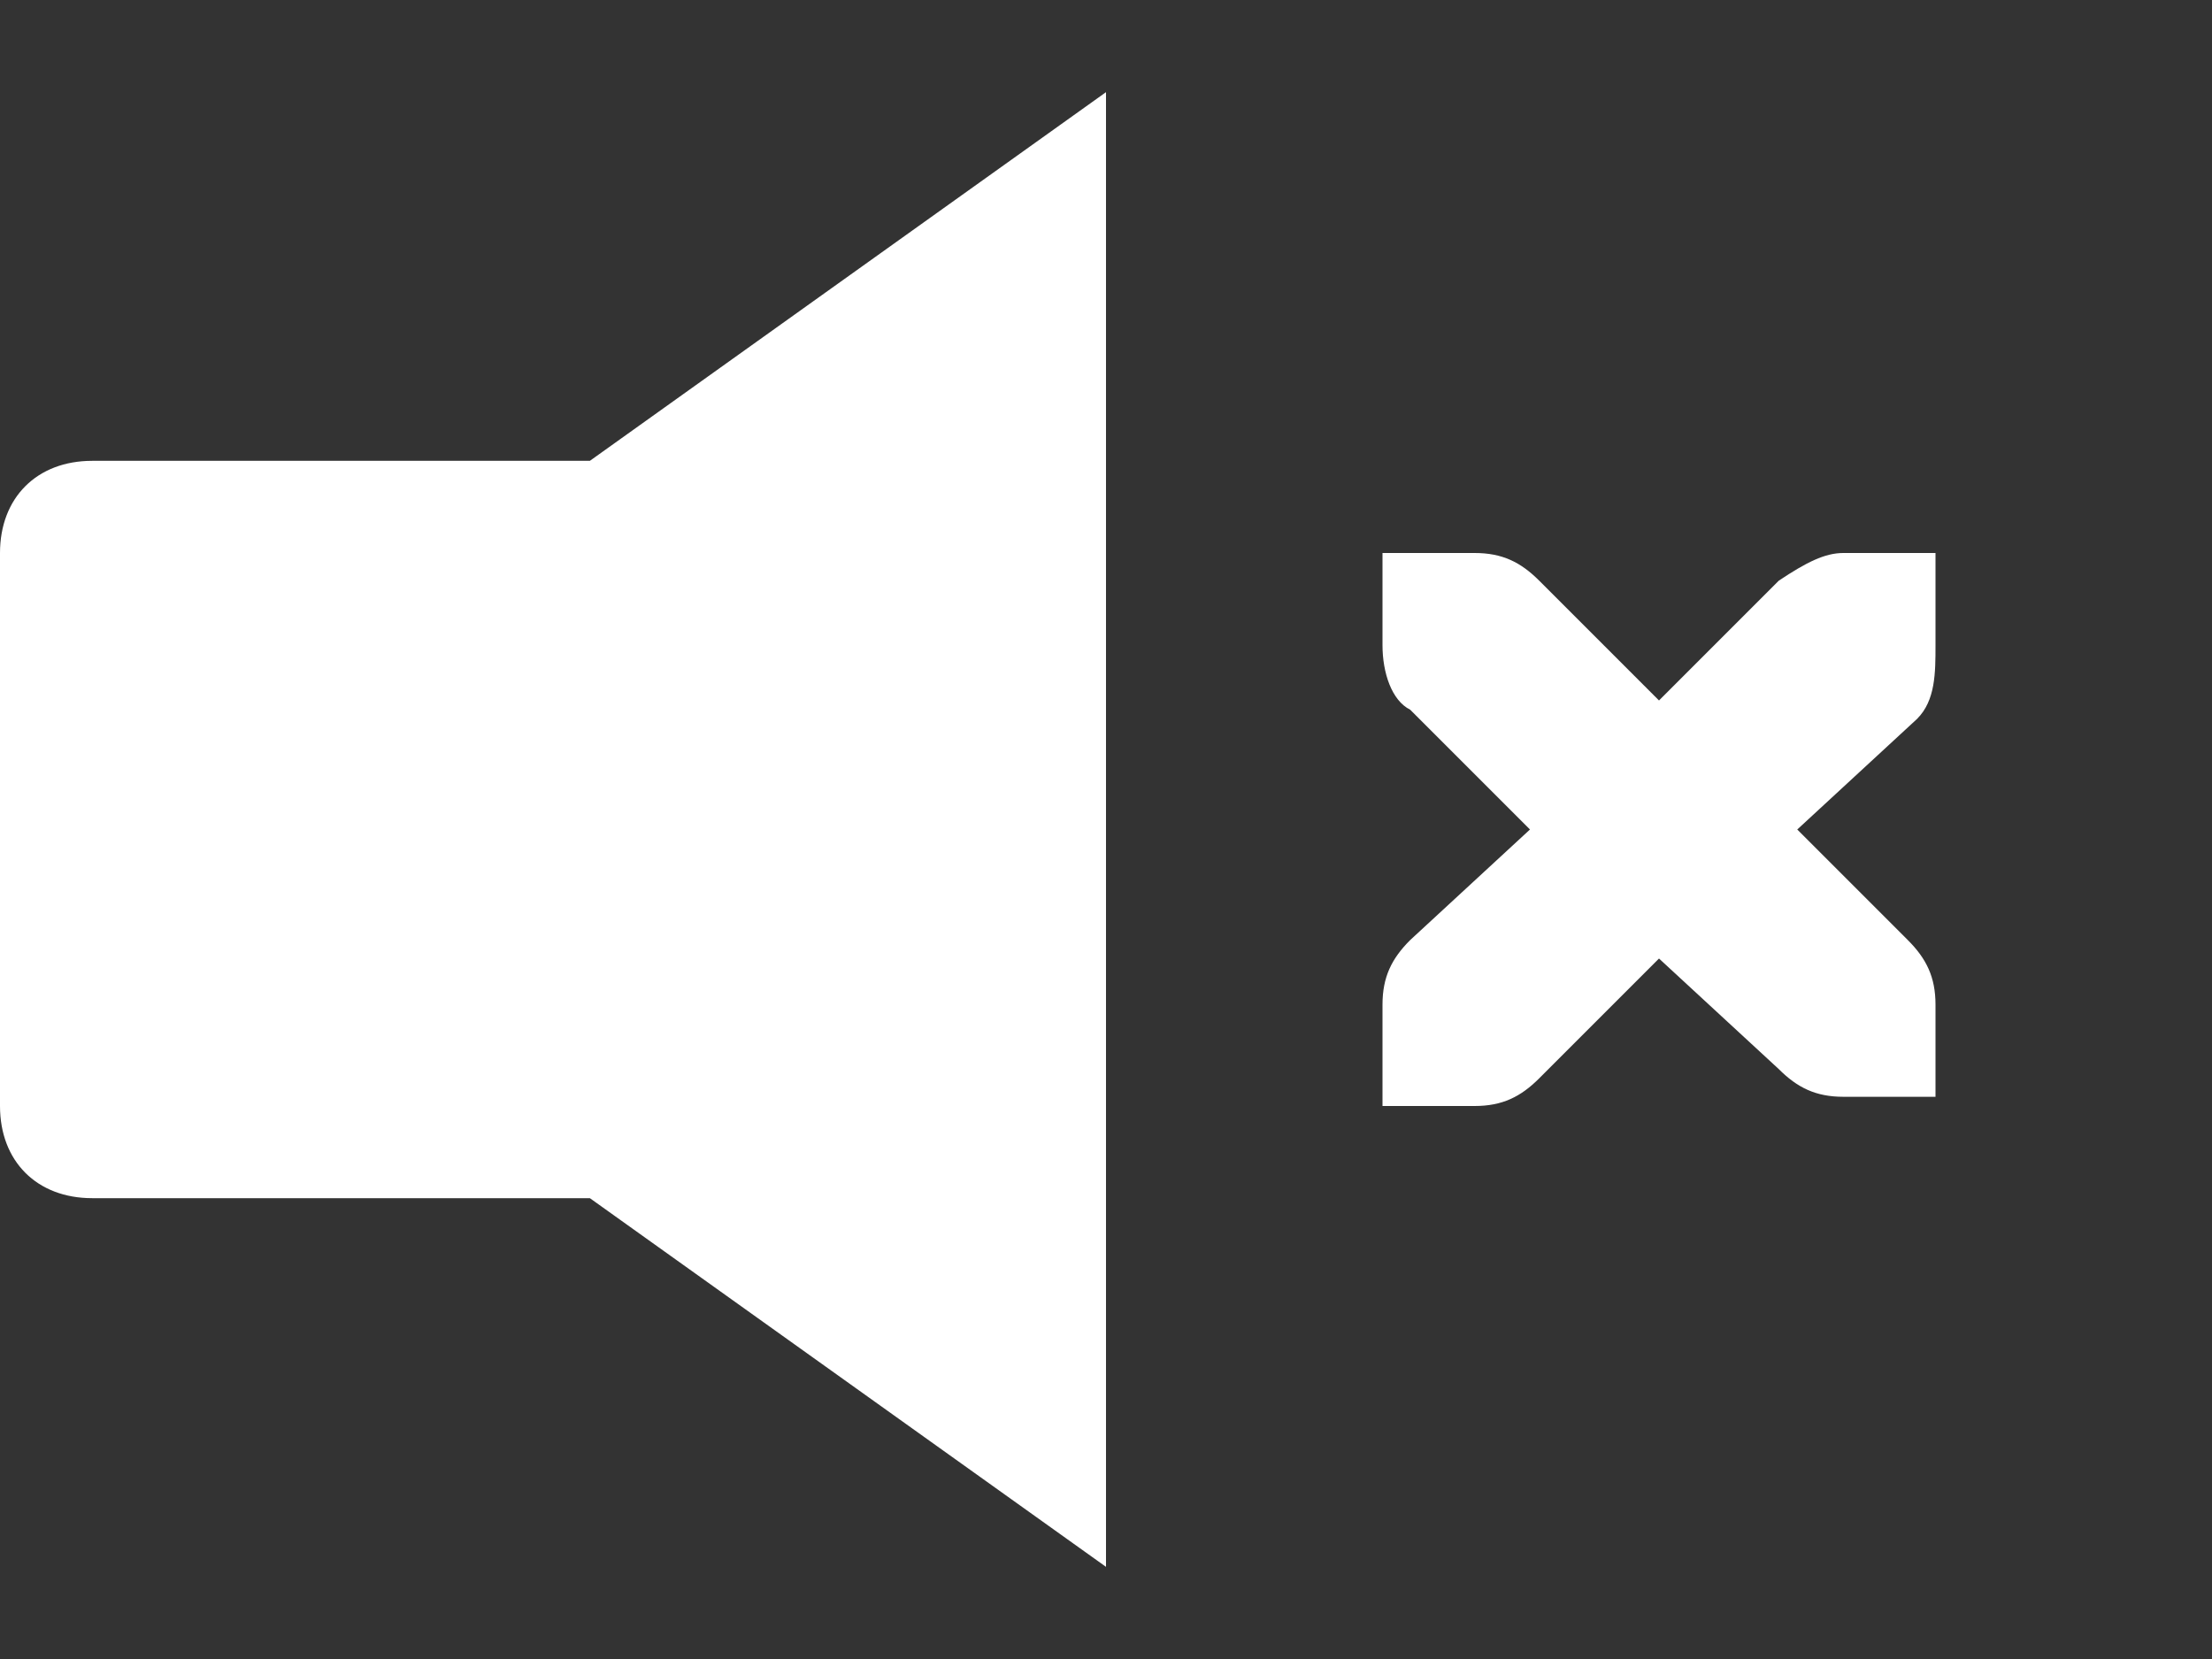 <?xml version="1.0" encoding="utf-8"?>
<!-- Generator: Adobe Illustrator 20.0.0, SVG Export Plug-In . SVG Version: 6.00 Build 0)  -->
<!DOCTYPE svg PUBLIC "-//W3C//DTD SVG 1.0//EN" "http://www.w3.org/TR/2001/REC-SVG-20010904/DTD/svg10.dtd">
<svg version="1.0"
	 xmlns="http://www.w3.org/2000/svg" xmlns:xlink="http://www.w3.org/1999/xlink" x="0px" y="0px" viewBox="0 0 24 18"
	 style="enable-background:new 0 0 24 18;" xml:space="preserve">
<rect x="0" y="0" width="24" height="18" fill="#333333" stroke="none"/>
<style type="text/css">
	.st0{fill:#FFFFFF;}
</style>
<path
     d="M15,6h1c0,0,0,0,0,0c0.3,0,0.5,0.1,0.7,0.3L18,7.6l1.3-1.3  C19.6,6.1,19.8,6,20,6h1v1c0,0.3,0,0.6-0.2,0.8L19.5,9l1.2,1.2c0.2,0.2,0.3,0.4,0.3,0.7v1h-1c-0.3,0-0.5-0.1-0.7-0.3L18,10.4  l-1.3,1.3C16.5,11.9,16.3,12,16,12h-1v-1.1c0-0.3,0.1-0.5,0.3-0.7L16.6,9l-1.3-1.3C15.1,7.6,15,7.3,15,7V6z"
     class="st0"
     id="path19165_1_" /><path
     id="path7"
     d="M12,1L6.4,5H1C0.4,5,0,5.4,0,6v6c0,0.6,0.4,1,1,1l5.4,0l5.6,4V1z"
     class="st0" /></svg>
